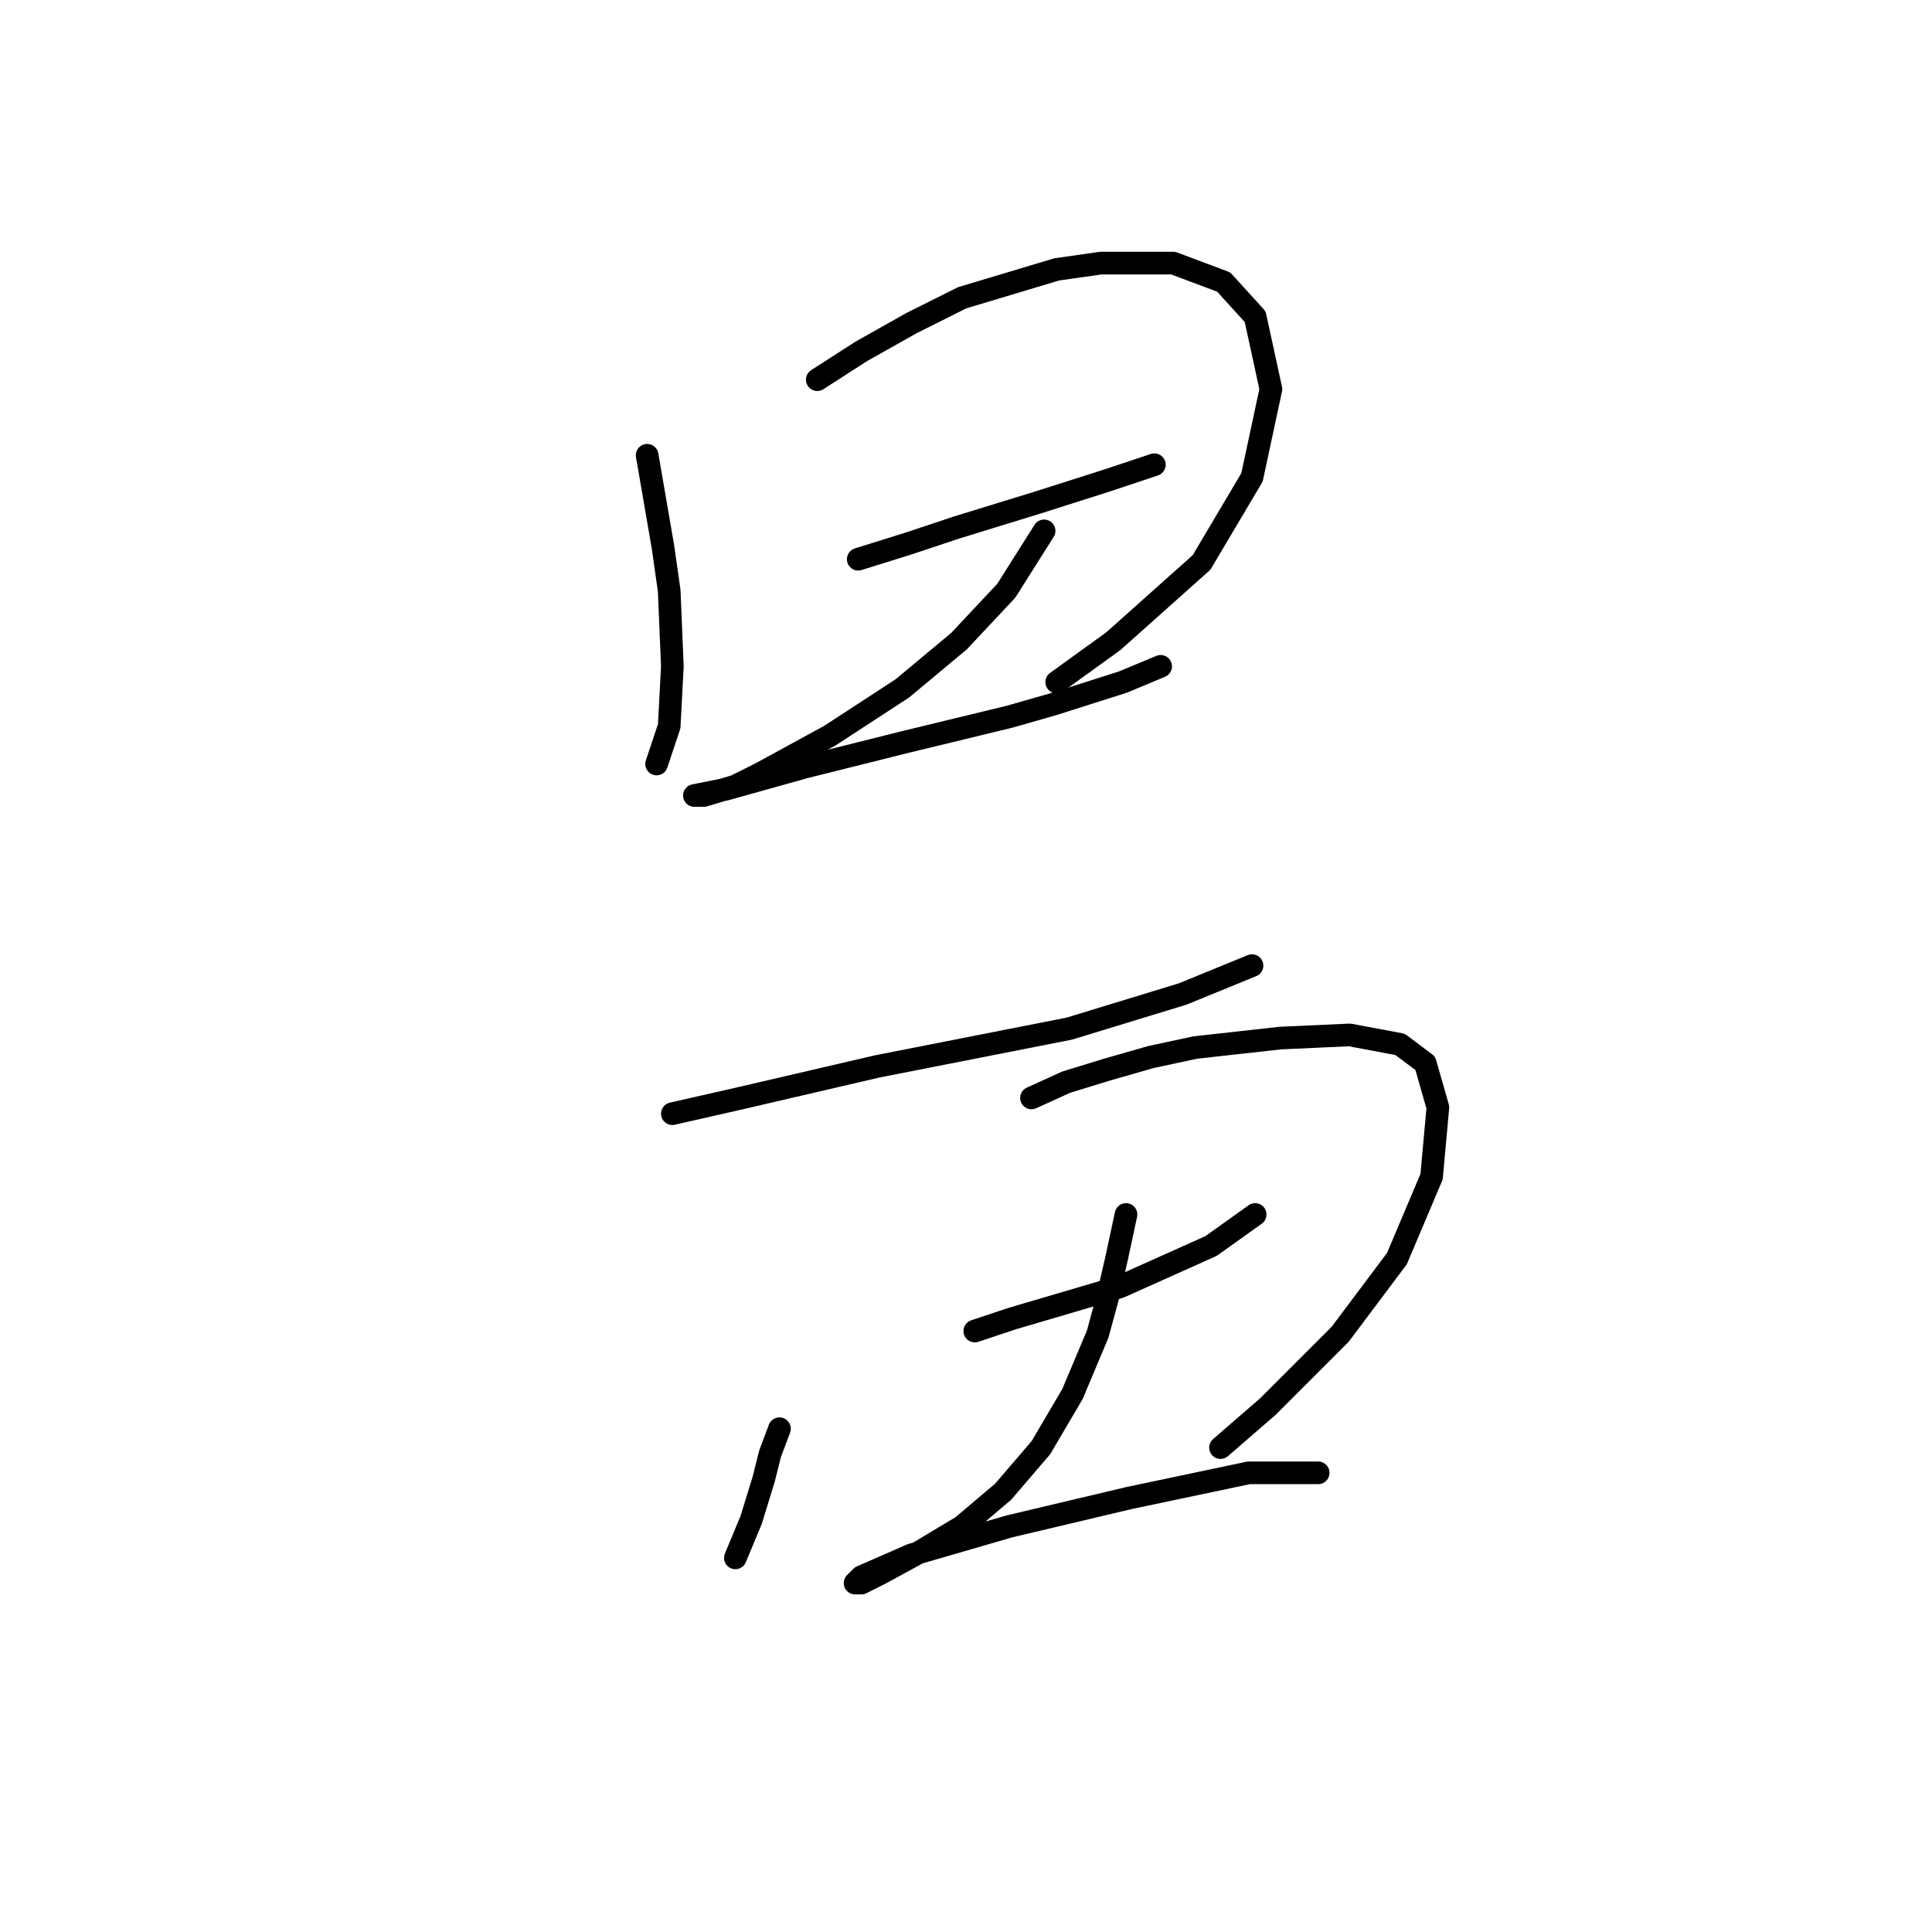 <?xml version="1.0" standalone="no"?>
    <svg width="256" height="256" xmlns="http://www.w3.org/2000/svg" version="1.1">
    <polyline stroke="black" stroke-width="3" stroke-linecap="round" fill="transparent" stroke-linejoin="round" points="85.751 60.326 87.838 72.431 88.673 78.275 89.091 88.294 88.673 96.225 87.003 101.234 87.003 101.234 " />
        <polyline stroke="black" stroke-width="3" stroke-linecap="round" fill="transparent" stroke-linejoin="round" points="108.292 50.308 114.136 46.551 120.815 42.794 127.494 39.454 140.017 35.697 145.861 34.863 155.462 34.863 162.141 37.367 166.315 41.959 168.403 51.56 165.898 63.248 159.219 74.519 147.531 84.954 140.017 90.381 140.017 90.381 " />
        <polyline stroke="black" stroke-width="3" stroke-linecap="round" fill="transparent" stroke-linejoin="round" points="113.719 74.101 120.398 72.014 126.659 69.927 137.513 66.587 146.696 63.665 152.958 61.578 152.958 61.578 " />
        <polyline stroke="black" stroke-width="3" stroke-linecap="round" fill="transparent" stroke-linejoin="round" points="138.348 70.344 133.338 78.275 127.077 84.954 119.563 91.216 109.962 97.477 100.779 102.487 97.439 104.156 93.265 105.409 92.013 105.409 96.187 104.574 106.623 101.652 119.98 98.312 133.756 94.973 139.6 93.303 148.783 90.381 153.792 88.294 153.792 88.294 " />
        <polyline stroke="black" stroke-width="3" stroke-linecap="round" fill="transparent" stroke-linejoin="round" points="89.091 147.569 98.274 145.482 116.224 141.308 141.687 136.299 156.714 131.707 165.898 127.95 165.898 127.95 " />
        <polyline stroke="black" stroke-width="3" stroke-linecap="round" fill="transparent" stroke-linejoin="round" points="103.283 189.312 102.031 192.652 101.196 195.991 99.526 201.418 97.439 206.427 97.439 206.427 " />
        <polyline stroke="black" stroke-width="3" stroke-linecap="round" fill="transparent" stroke-linejoin="round" points="136.678 145.482 141.27 143.395 146.696 141.725 152.54 140.055 158.384 138.803 169.655 137.551 178.838 137.133 185.517 138.386 188.857 140.89 190.526 146.734 189.692 155.918 185.1 166.771 177.586 176.789 167.985 186.39 161.724 191.817 161.724 191.817 " />
        <polyline stroke="black" stroke-width="3" stroke-linecap="round" fill="transparent" stroke-linejoin="round" points="129.164 176.372 134.173 174.702 148.366 170.528 160.471 165.101 166.315 160.927 166.315 160.927 " />
        <polyline stroke="black" stroke-width="3" stroke-linecap="round" fill="transparent" stroke-linejoin="round" points="149.201 160.927 147.948 166.771 146.696 172.198 145.444 176.789 142.104 184.721 137.93 191.817 132.921 197.661 127.494 202.253 121.233 206.01 116.641 208.514 114.136 209.767 113.302 209.767 114.136 208.932 120.815 206.01 133.756 202.253 149.618 198.496 165.481 195.156 174.664 195.156 174.664 195.156 " />
        </svg>